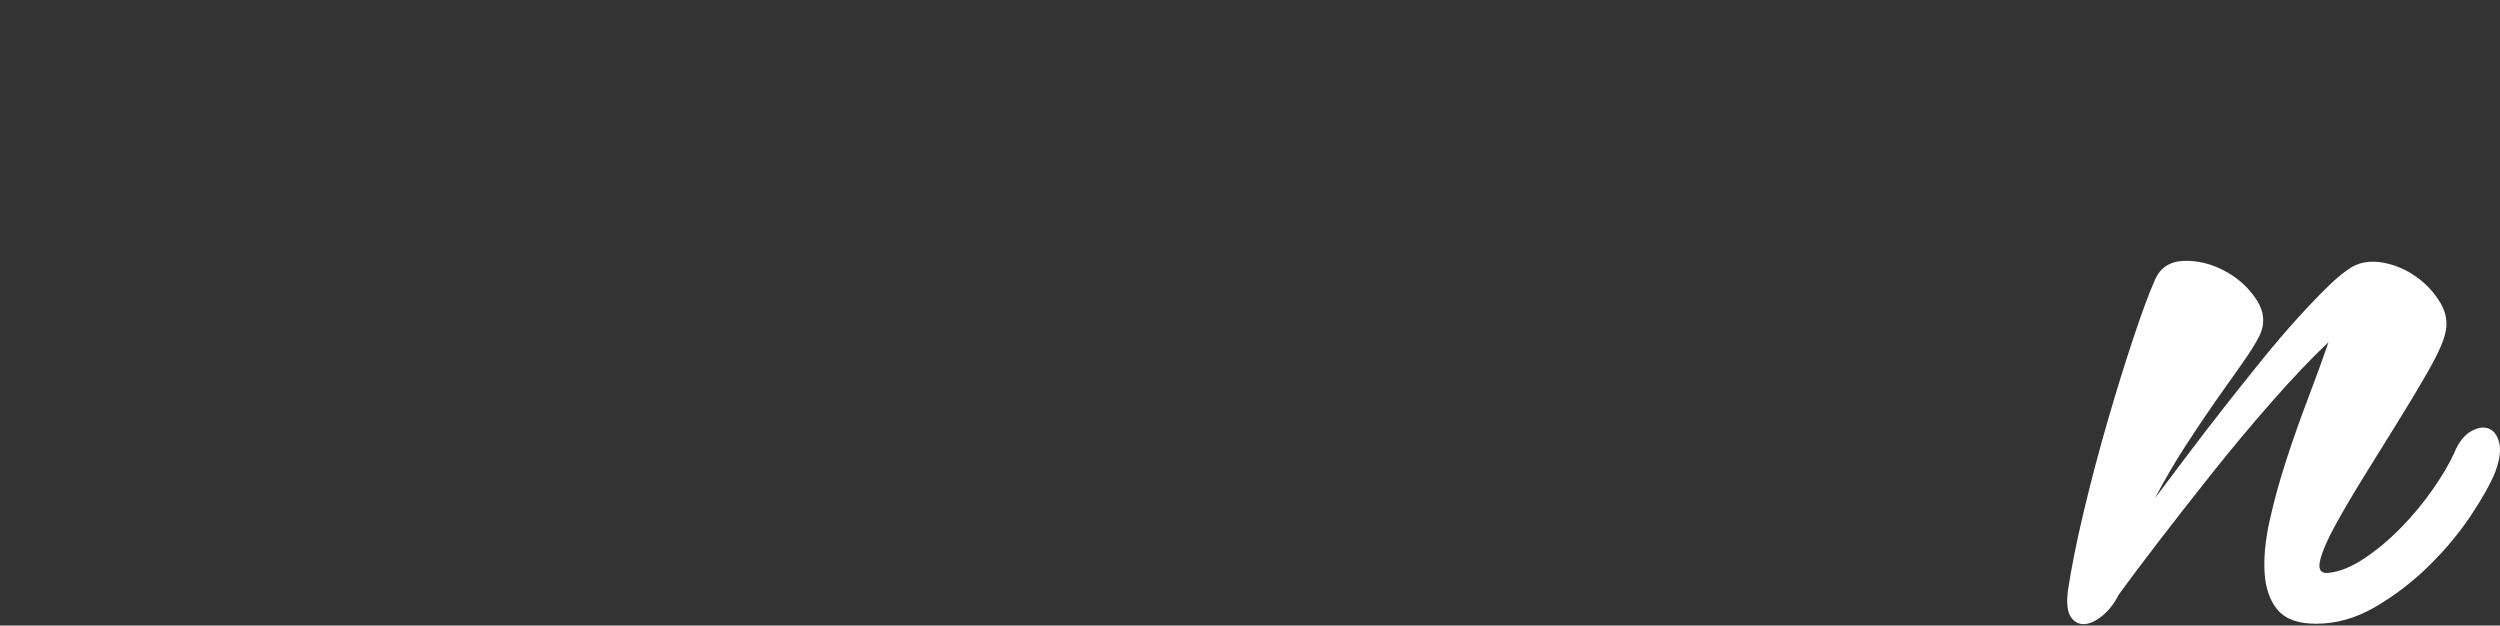 <?xml version="1.0" encoding="iso-8859-1"?>
<!-- Generator: Adobe Illustrator 19.0.0, SVG Export Plug-In . SVG Version: 6.00 Build 0)  -->
<svg version="1.1" id="Layer_1" xmlns="http://www.w3.org/2000/svg" xmlns:xlink="http://www.w3.org/1999/xlink" x="0px" y="0px"
	 viewBox="0 0 183.991 46.039" style="enable-background:new 0 0 183.991 46.039;" xml:space="preserve">
<rect x="0" y="0" width="183.991" height="46.039" fill="#333333" stroke="none"/>
<path style="fill:none;" d="M6.863,9.481c0.358-0.87,0.948-1.445,1.768-1.729c0.818-0.279,1.715-0.345,2.689-0.19
	c0.972,0.153,1.933,0.487,2.881,0.998c0.947,0.512,1.768,1.126,2.459,1.843c0.691,0.717,1.178,1.51,1.46,2.38
	c0.281,0.871,0.217,1.741-0.192,2.611c-0.666,1.332-1.589,3.07-2.766,5.222c-1.179,2.15-2.458,4.659-3.841,7.526
	c1.279-1.998,2.624-4.033,4.034-6.106c1.408-2.074,2.804-4.018,4.187-5.837c1.383-1.816,2.676-3.429,3.881-4.838
	c1.203-1.407,2.266-2.419,3.188-3.033c0.819-0.768,1.883-1.101,3.189-0.999c1.307,0.104,2.535,0.499,3.688,1.19
	c1.153,0.691,2.048,1.574,2.689,2.649c0.639,1.076,0.678,2.203,0.115,3.38c-0.564,1.178-1.358,2.725-2.382,4.645
	c-1.025,1.921-2.125,4.109-3.303,6.567c1.331-1.894,2.689-3.789,4.072-5.683c1.383-1.893,2.714-3.648,3.995-5.261
	c1.28-1.612,2.485-3.019,3.612-4.224c1.126-1.202,2.1-2.034,2.92-2.495c0.87-0.511,1.933-0.653,3.189-0.423
	c1.254,0.23,2.42,0.73,3.495,1.498c1.076,0.767,1.933,1.702,2.574,2.803c0.64,1.102,0.807,2.24,0.5,3.417
	c-0.257,0.921-0.845,2.188-1.768,3.8c-0.922,1.613-1.972,3.368-3.15,5.261c-1.179,1.895-2.381,3.815-3.611,5.76
	c-1.229,1.947-2.255,3.686-3.073,5.222c-0.82,1.537-1.344,2.778-1.575,3.725c-0.23,0.948,0.039,1.395,0.806,1.344
	c1.126-0.102,2.368-0.602,3.727-1.498c1.357-0.895,2.663-1.983,3.919-3.264c1.254-1.279,2.393-2.636,3.418-4.07
	c1.025-1.432,1.768-2.713,2.228-3.84c0.512-1.125,1.114-1.893,1.805-2.305c0.692-0.409,1.319-0.51,1.883-0.306
	c0.563,0.205,0.947,0.691,1.152,1.459c0.205,0.768,0.051,1.792-0.461,3.072c-0.461,1.28-1.306,2.84-2.535,4.684
	c-1.229,1.843-2.702,3.61-4.418,5.299c-1.716,1.69-3.611,3.137-5.685,4.339c-2.074,1.203-4.188,1.804-6.339,1.804
	c-1.844,0-3.189-0.485-4.034-1.459c-0.845-0.972-1.32-2.253-1.421-3.84c-0.103-1.586,0.076-3.404,0.537-5.452
	c0.462-2.048,1.05-4.173,1.768-6.375c0.716-2.201,1.485-4.364,2.305-6.49c0.819-2.123,1.536-4.081,2.151-5.875
	c-1.639,1.64-3.407,3.649-5.301,6.029c-1.896,2.381-3.753,4.813-5.571,7.295c-1.819,2.485-3.508,4.839-5.071,7.065
	c-1.563,2.227-2.805,4.033-3.726,5.415c-0.411,1.025-0.974,1.869-1.69,2.534c-0.718,0.666-1.396,1.05-2.037,1.151
	c-0.641,0.103-1.166-0.115-1.575-0.652c-0.41-0.538-0.512-1.471-0.307-2.803c0.203-1.586,0.511-3.391,0.921-5.414
	c0.409-2.023,0.857-4.096,1.345-6.221c0.487-2.123,1.011-4.263,1.575-6.412c0.563-2.15,1.126-4.198,1.69-6.144
	c-1.536,1.793-3.138,3.789-4.801,5.99c-1.665,2.202-3.266,4.404-4.802,6.605c-1.536,2.201-2.946,4.275-4.225,6.22
	c-1.281,1.946-2.332,3.56-3.15,4.838c-0.052,0.051-0.078,0.129-0.078,0.23c-0.41,1.075-0.973,1.946-1.69,2.611
	c-0.718,0.666-1.409,1.063-2.075,1.19c-0.665,0.127-1.203-0.077-1.614-0.614C0,44.768-0.102,43.807,0.102,42.426
	c0.359-2.406,0.794-5.222,1.306-8.448c0.512-3.225,1.076-6.424,1.69-9.598c0.615-3.174,1.241-6.105,1.883-8.793
	C5.621,12.897,6.248,10.863,6.863,9.481z"/>
<path style="fill:none;" d="M66.964,18.827c0.391-0.035,0.729-0.062,1.015-0.08c0.285-0.018,0.569-0.009,0.855,0.026
	c1.923,0,3.517,0.276,4.782,0.828c1.264,0.552,2.253,1.309,2.965,2.27c0.712,0.961,1.158,2.074,1.336,3.337
	c0.178,1.264,0.134,2.591-0.133,3.979c-0.267,1.389-0.739,2.813-1.416,4.272c-0.677,1.461-1.515,2.849-2.512,4.166
	c1.354-0.284,2.44-0.791,3.259-1.522c0.819-0.729,1.496-1.61,2.031-2.644c0.321-0.64,0.721-1.085,1.202-1.335
	c0.481-0.248,0.925-0.32,1.336-0.213c0.409,0.106,0.703,0.373,0.881,0.801s0.125,0.979-0.16,1.656
	c-0.285,0.712-0.748,1.468-1.389,2.27c-0.642,0.8-1.443,1.531-2.405,2.189c-0.962,0.66-2.083,1.202-3.366,1.63
	c-1.282,0.427-2.744,0.605-4.381,0.533c-1.746,1.602-3.696,2.876-5.851,3.819c-2.156,0.944-4.427,1.345-6.813,1.201
	c-1.71-0.106-3.019-0.675-3.927-1.709c-0.908-1.032-1.469-2.34-1.683-3.925c-0.213-1.584-0.097-3.347,0.347-5.287
	c0.445-1.94,1.166-3.863,2.165-5.768c0.996-1.904,2.261-3.703,3.793-5.394c1.531-1.691,3.259-3.052,5.183-4.086
	C64.897,19.344,65.859,19.006,66.964,18.827z M59.75,27.8c-1.069,1.495-1.942,3.098-2.618,4.806
	c-0.678,1.71-1.095,3.285-1.256,4.727c-0.16,1.442-0.018,2.643,0.428,3.604c0.445,0.962,1.256,1.442,2.432,1.442
	c1.033,0,2.039-0.293,3.019-0.882c0.979-0.588,1.897-1.379,2.752-2.377c-1.853-1.245-3.163-2.91-3.928-4.993
	C59.812,32.046,59.536,29.936,59.75,27.8z M66.322,36.558c0.926-1.53,1.691-3.151,2.298-4.861c0.605-1.709,0.979-3.284,1.122-4.726
	c0.141-1.443,0.017-2.625-0.374-3.551c-0.392-0.927-1.104-1.353-2.138-1.282c-0.784,0.107-1.46,0.454-2.03,1.042
	c-0.57,0.587-1.033,1.318-1.389,2.189c-0.356,0.873-0.597,1.834-0.722,2.884c-0.125,1.051-0.089,2.101,0.107,3.151
	c0.195,1.051,0.543,2.029,1.042,2.937C64.736,35.25,65.431,35.989,66.322,36.558z"/>
<path style="fill:none;" d="M92.664,18.827c0.392-0.035,0.729-0.062,1.015-0.08c0.285-0.018,0.569-0.009,0.855,0.026
	c1.923,0,3.517,0.276,4.782,0.828c1.264,0.552,2.253,1.309,2.965,2.27c0.712,0.961,1.158,2.074,1.336,3.337
	c0.178,1.264,0.134,2.591-0.133,3.979c-0.267,1.389-0.74,2.813-1.416,4.272c-0.678,1.461-1.515,2.849-2.512,4.166
	c1.354-0.284,2.44-0.791,3.26-1.522c0.819-0.729,1.496-1.61,2.03-2.644c0.321-0.64,0.721-1.085,1.202-1.335
	c0.481-0.248,0.926-0.32,1.336-0.213c0.409,0.106,0.703,0.373,0.881,0.801c0.178,0.427,0.125,0.979-0.16,1.656
	c-0.285,0.712-0.748,1.468-1.389,2.27c-0.642,0.8-1.443,1.531-2.405,2.189c-0.962,0.66-2.084,1.202-3.366,1.63
	c-1.282,0.427-2.744,0.605-4.382,0.533c-1.746,1.602-3.696,2.876-5.851,3.819c-2.156,0.944-4.427,1.345-6.813,1.201
	c-1.71-0.106-3.019-0.675-3.928-1.709c-0.908-1.032-1.469-2.34-1.683-3.925c-0.214-1.584-0.097-3.347,0.347-5.287
	c0.445-1.94,1.167-3.863,2.164-5.768c0.997-1.904,2.261-3.703,3.794-5.394c1.531-1.691,3.259-3.052,5.183-4.086
	C90.598,19.344,91.559,19.006,92.664,18.827z M85.451,27.8c-1.069,1.495-1.942,3.098-2.618,4.806
	c-0.677,1.71-1.095,3.285-1.256,4.727c-0.16,1.442-0.018,2.643,0.427,3.604c0.445,0.962,1.256,1.442,2.432,1.442
	c1.032,0,2.039-0.293,3.019-0.882c0.979-0.588,1.897-1.379,2.752-2.377c-1.853-1.245-3.162-2.91-3.928-4.993
	C85.512,32.046,85.237,29.936,85.451,27.8z M92.023,36.558c0.926-1.53,1.691-3.151,2.298-4.861c0.605-1.709,0.979-3.284,1.122-4.726
	c0.142-1.443,0.017-2.625-0.374-3.551c-0.392-0.927-1.104-1.353-2.137-1.282c-0.784,0.107-1.461,0.454-2.031,1.042
	c-0.57,0.587-1.033,1.318-1.389,2.189c-0.356,0.873-0.597,1.834-0.722,2.884c-0.125,1.051-0.089,2.101,0.107,3.151
	c0.195,1.051,0.543,2.029,1.042,2.937C90.437,35.25,91.132,35.989,92.023,36.558z"/>
<path style="fill:none;" d="M126.7,10.069c0.57-0.142,1.113,0.125,1.63,0.801c0.516,0.676,0.882,1.461,1.095,2.35
	c0.214,0.891,0.24,1.754,0.08,2.591c-0.16,0.837-0.615,1.362-1.363,1.575c-0.57,0.142-1.683,0.205-3.339,0.187
	c-1.657-0.018-3.553-0.044-5.691-0.08c-0.962,1.709-1.951,3.489-2.966,5.341c-1.015,1.852-1.986,3.667-2.912,5.447
	c-0.927,1.781-1.755,3.481-2.485,5.101c-0.73,1.62-1.282,3.062-1.656,4.326c-0.374,1.265-0.535,2.297-0.481,3.097
	c0.053,0.801,0.418,1.255,1.095,1.362c0.748,0.143,1.496-0.054,2.244-0.588c0.748-0.534,1.443-1.236,2.084-2.11
	c0.641-0.872,1.229-1.815,1.763-2.83c0.535-1.015,0.979-1.932,1.336-2.751c0.32-1.388,0.686-2.768,1.095-4.139
	c0.409-1.37,0.828-2.652,1.256-3.845c0.427-1.192,0.819-2.242,1.175-3.15c0.356-0.908,0.642-1.593,0.855-2.056
	c0.392-0.89,1.06-1.362,2.004-1.415c0.943-0.054,1.887,0.16,2.832,0.64c0.943,0.481,1.718,1.157,2.325,2.029
	c0.605,0.874,0.783,1.789,0.534,2.75c-0.179,0.641-0.579,1.522-1.202,2.644c-0.623,1.121-1.318,2.342-2.084,3.658
	c-0.766,1.318-1.549,2.653-2.351,4.006c-0.801,1.353-1.47,2.564-2.004,3.631c-0.535,1.069-0.864,1.933-0.989,2.591
	c-0.125,0.66,0.08,0.971,0.615,0.935c0.819-0.071,1.611-0.418,2.378-1.042c0.766-0.622,1.487-1.379,2.164-2.269
	c0.676-0.889,1.282-1.834,1.816-2.831c0.534-0.996,0.962-1.886,1.282-2.67c0.356-0.783,0.775-1.317,1.256-1.603
	c0.481-0.284,0.917-0.354,1.309-0.213c0.392,0.143,0.659,0.48,0.801,1.015c0.142,0.534,0.035,1.246-0.321,2.136
	c-0.356,0.891-0.882,1.976-1.576,3.258c-0.695,1.282-1.532,2.511-2.512,3.685c-0.98,1.175-2.102,2.182-3.366,3.018
	c-1.264,0.837-2.645,1.255-4.141,1.255c-1.247,0-2.173-0.382-2.778-1.148c-0.606-0.765-0.98-1.771-1.122-3.017
	c-0.998,1.21-2.129,2.225-3.393,3.044c-1.265,0.819-2.645,1.192-4.141,1.121c-1.461-0.106-2.565-0.578-3.313-1.415
	c-0.748-0.836-1.219-1.958-1.416-3.365c-0.195-1.406-0.151-3.018,0.133-4.833c0.286-1.816,0.73-3.756,1.336-5.821
	c0.606-2.065,1.327-4.184,2.164-6.356c0.837-2.172,1.718-4.308,2.645-6.409c-2.067,0.107-3.883,0.32-5.45,0.641
	c-0.712,0.143-1.274,0.152-1.683,0.027c-0.409-0.124-0.65-0.32-0.722-0.588c-0.071-0.267,0.027-0.578,0.294-0.934
	c0.268-0.356,0.721-0.676,1.363-0.961c1.78-0.889,3.321-1.557,4.622-2.003c1.3-0.445,2.592-0.81,3.874-1.095
	c0.677-1.459,1.344-2.83,2.004-4.112c0.659-1.282,1.246-2.43,1.763-3.445c0.516-1.015,0.962-1.868,1.336-2.563
	c0.374-0.694,0.65-1.183,0.828-1.468c0.463-0.926,1.096-1.317,1.897-1.175c0.802,0.143,1.558,0.579,2.271,1.309
	c0.712,0.729,1.274,1.638,1.683,2.723c0.41,1.087,0.49,2.109,0.241,3.071c-0.107,0.32-0.321,0.801-0.642,1.442
	c-0.32,0.641-0.731,1.424-1.229,2.349L126.7,10.069z M138.402,7.772c0,0.641-0.125,1.247-0.374,1.816
	c-0.25,0.57-0.588,1.068-1.015,1.495c-0.428,0.428-0.927,0.766-1.497,1.015c-0.57,0.25-1.175,0.374-1.816,0.374
	c-1.318,0-2.432-0.463-3.34-1.389c-0.908-0.925-1.363-2.029-1.363-3.311c0-1.318,0.454-2.43,1.363-3.338
	c0.908-0.908,2.021-1.361,3.34-1.361c1.282,0,2.386,0.454,3.313,1.361C137.939,5.342,138.402,6.455,138.402,7.772z"/>
<path style="fill:none;" d="M142.356,18.827c0.392-0.035,0.729-0.062,1.015-0.08c0.285-0.018,0.569-0.009,0.855,0.026
	c1.923,0,3.518,0.276,4.782,0.828c1.264,0.552,2.253,1.309,2.966,2.27c0.712,0.961,1.157,2.074,1.335,3.337
	c0.178,1.264,0.134,2.591-0.133,3.979c-0.267,1.389-0.74,2.813-1.416,4.272c-0.677,1.461-1.514,2.849-2.512,4.166
	c1.354-0.284,2.44-0.791,3.26-1.522c0.819-0.729,1.496-1.61,2.03-2.644c0.32-0.64,0.721-1.085,1.202-1.335
	c0.481-0.248,0.926-0.32,1.336-0.213c0.409,0.106,0.703,0.373,0.881,0.801c0.178,0.427,0.125,0.979-0.16,1.656
	c-0.285,0.712-0.748,1.468-1.389,2.27c-0.642,0.8-1.443,1.531-2.405,2.189c-0.962,0.66-2.084,1.202-3.366,1.63
	c-1.282,0.427-2.744,0.605-4.381,0.533c-1.746,1.602-3.696,2.876-5.851,3.819c-2.156,0.944-4.427,1.345-6.813,1.201
	c-1.71-0.106-3.019-0.675-3.928-1.709c-0.908-1.032-1.469-2.34-1.683-3.925c-0.214-1.584-0.098-3.347,0.347-5.287
	c0.445-1.94,1.167-3.863,2.164-5.768c0.997-1.904,2.261-3.703,3.794-5.394c1.531-1.691,3.259-3.052,5.183-4.086
	C140.289,19.344,141.251,19.006,142.356,18.827z M135.142,27.8c-1.069,1.495-1.942,3.098-2.618,4.806
	c-0.678,1.71-1.095,3.285-1.256,4.727c-0.16,1.442-0.018,2.643,0.427,3.604c0.445,0.962,1.256,1.442,2.432,1.442
	c1.033,0,2.039-0.293,3.019-0.882c0.979-0.588,1.897-1.379,2.752-2.377c-1.853-1.245-3.162-2.91-3.928-4.993
	C135.204,32.046,134.928,29.936,135.142,27.8z M141.714,36.558c0.926-1.53,1.691-3.151,2.298-4.861
	c0.605-1.709,0.979-3.284,1.122-4.726c0.142-1.443,0.017-2.625-0.374-3.551c-0.392-0.927-1.104-1.353-2.137-1.282
	c-0.784,0.107-1.461,0.454-2.03,1.042c-0.57,0.587-1.033,1.318-1.389,2.189c-0.356,0.873-0.597,1.834-0.722,2.884
	c-0.125,1.051-0.089,2.101,0.107,3.151c0.195,1.051,0.543,2.029,1.042,2.937C140.129,35.25,140.823,35.989,141.714,36.558z"/>
<path style="fill:#FFFFFF;" d="M158.598,20.59c0.392-0.889,1.096-1.353,2.111-1.389c1.015-0.035,2.012,0.205,2.993,0.721
	c0.979,0.516,1.763,1.22,2.351,2.109c0.588,0.89,0.668,1.781,0.24,2.67c-0.285,0.57-0.713,1.255-1.282,2.056
	c-0.57,0.802-1.212,1.709-1.924,2.723c-0.713,1.015-1.461,2.128-2.244,3.339c-0.784,1.21-1.532,2.493-2.245,3.844
	c0.748-0.995,1.558-2.073,2.432-3.23c0.872-1.157,1.763-2.314,2.672-3.472c0.908-1.156,1.817-2.296,2.725-3.418
	c0.908-1.122,1.78-2.145,2.618-3.07c0.836-0.926,1.603-1.726,2.298-2.403c0.695-0.677,1.291-1.157,1.79-1.442
	c0.641-0.355,1.397-0.454,2.271-0.294c0.872,0.16,1.683,0.507,2.431,1.042c0.748,0.534,1.344,1.184,1.79,1.949
	c0.445,0.766,0.543,1.558,0.294,2.376c-0.179,0.641-0.588,1.522-1.229,2.644c-0.641,1.121-1.371,2.342-2.191,3.658
	c-0.82,1.318-1.648,2.653-2.485,4.006c-0.837,1.353-1.549,2.564-2.137,3.631c-0.588,1.069-0.962,1.933-1.122,2.591
	c-0.16,0.66,0.026,0.971,0.561,0.935c0.819-0.071,1.701-0.418,2.645-1.042c0.943-0.622,1.852-1.379,2.725-2.269
	c0.872-0.889,1.656-1.834,2.351-2.831c0.695-0.996,1.22-1.886,1.576-2.67c0.321-0.783,0.73-1.317,1.229-1.603
	c0.499-0.284,0.935-0.354,1.309-0.213c0.374,0.143,0.632,0.48,0.775,1.015c0.142,0.534,0.054,1.246-0.267,2.136
	c-0.356,0.891-0.961,1.976-1.816,3.258c-0.855,1.282-1.879,2.511-3.072,3.685c-1.194,1.175-2.503,2.182-3.927,3.018
	c-1.425,0.837-2.885,1.255-4.382,1.255c-1.318,0-2.262-0.338-2.832-1.015c-0.57-0.676-0.891-1.584-0.962-2.724
	c-0.072-1.139,0.053-2.43,0.374-3.872c0.321-1.442,0.729-2.928,1.229-4.459c0.499-1.531,1.033-3.044,1.603-4.54
	c0.57-1.495,1.069-2.866,1.496-4.112c-1.248,1.175-2.637,2.635-4.168,4.379c-1.533,1.745-3.019,3.525-4.462,5.341
	c-1.443,1.815-2.778,3.525-4.007,5.127c-1.229,1.602-2.164,2.849-2.805,3.739c-0.321,0.64-0.722,1.157-1.202,1.548
	c-0.481,0.393-0.926,0.596-1.336,0.615c-0.41,0.017-0.739-0.16-0.989-0.535c-0.249-0.373-0.32-1.005-0.214-1.895
	c0.249-1.673,0.641-3.632,1.175-5.875c0.535-2.242,1.122-4.467,1.763-6.675c0.641-2.208,1.273-4.246,1.897-6.115
	C157.645,22.966,158.171,21.551,158.598,20.59z"/>
</svg>
